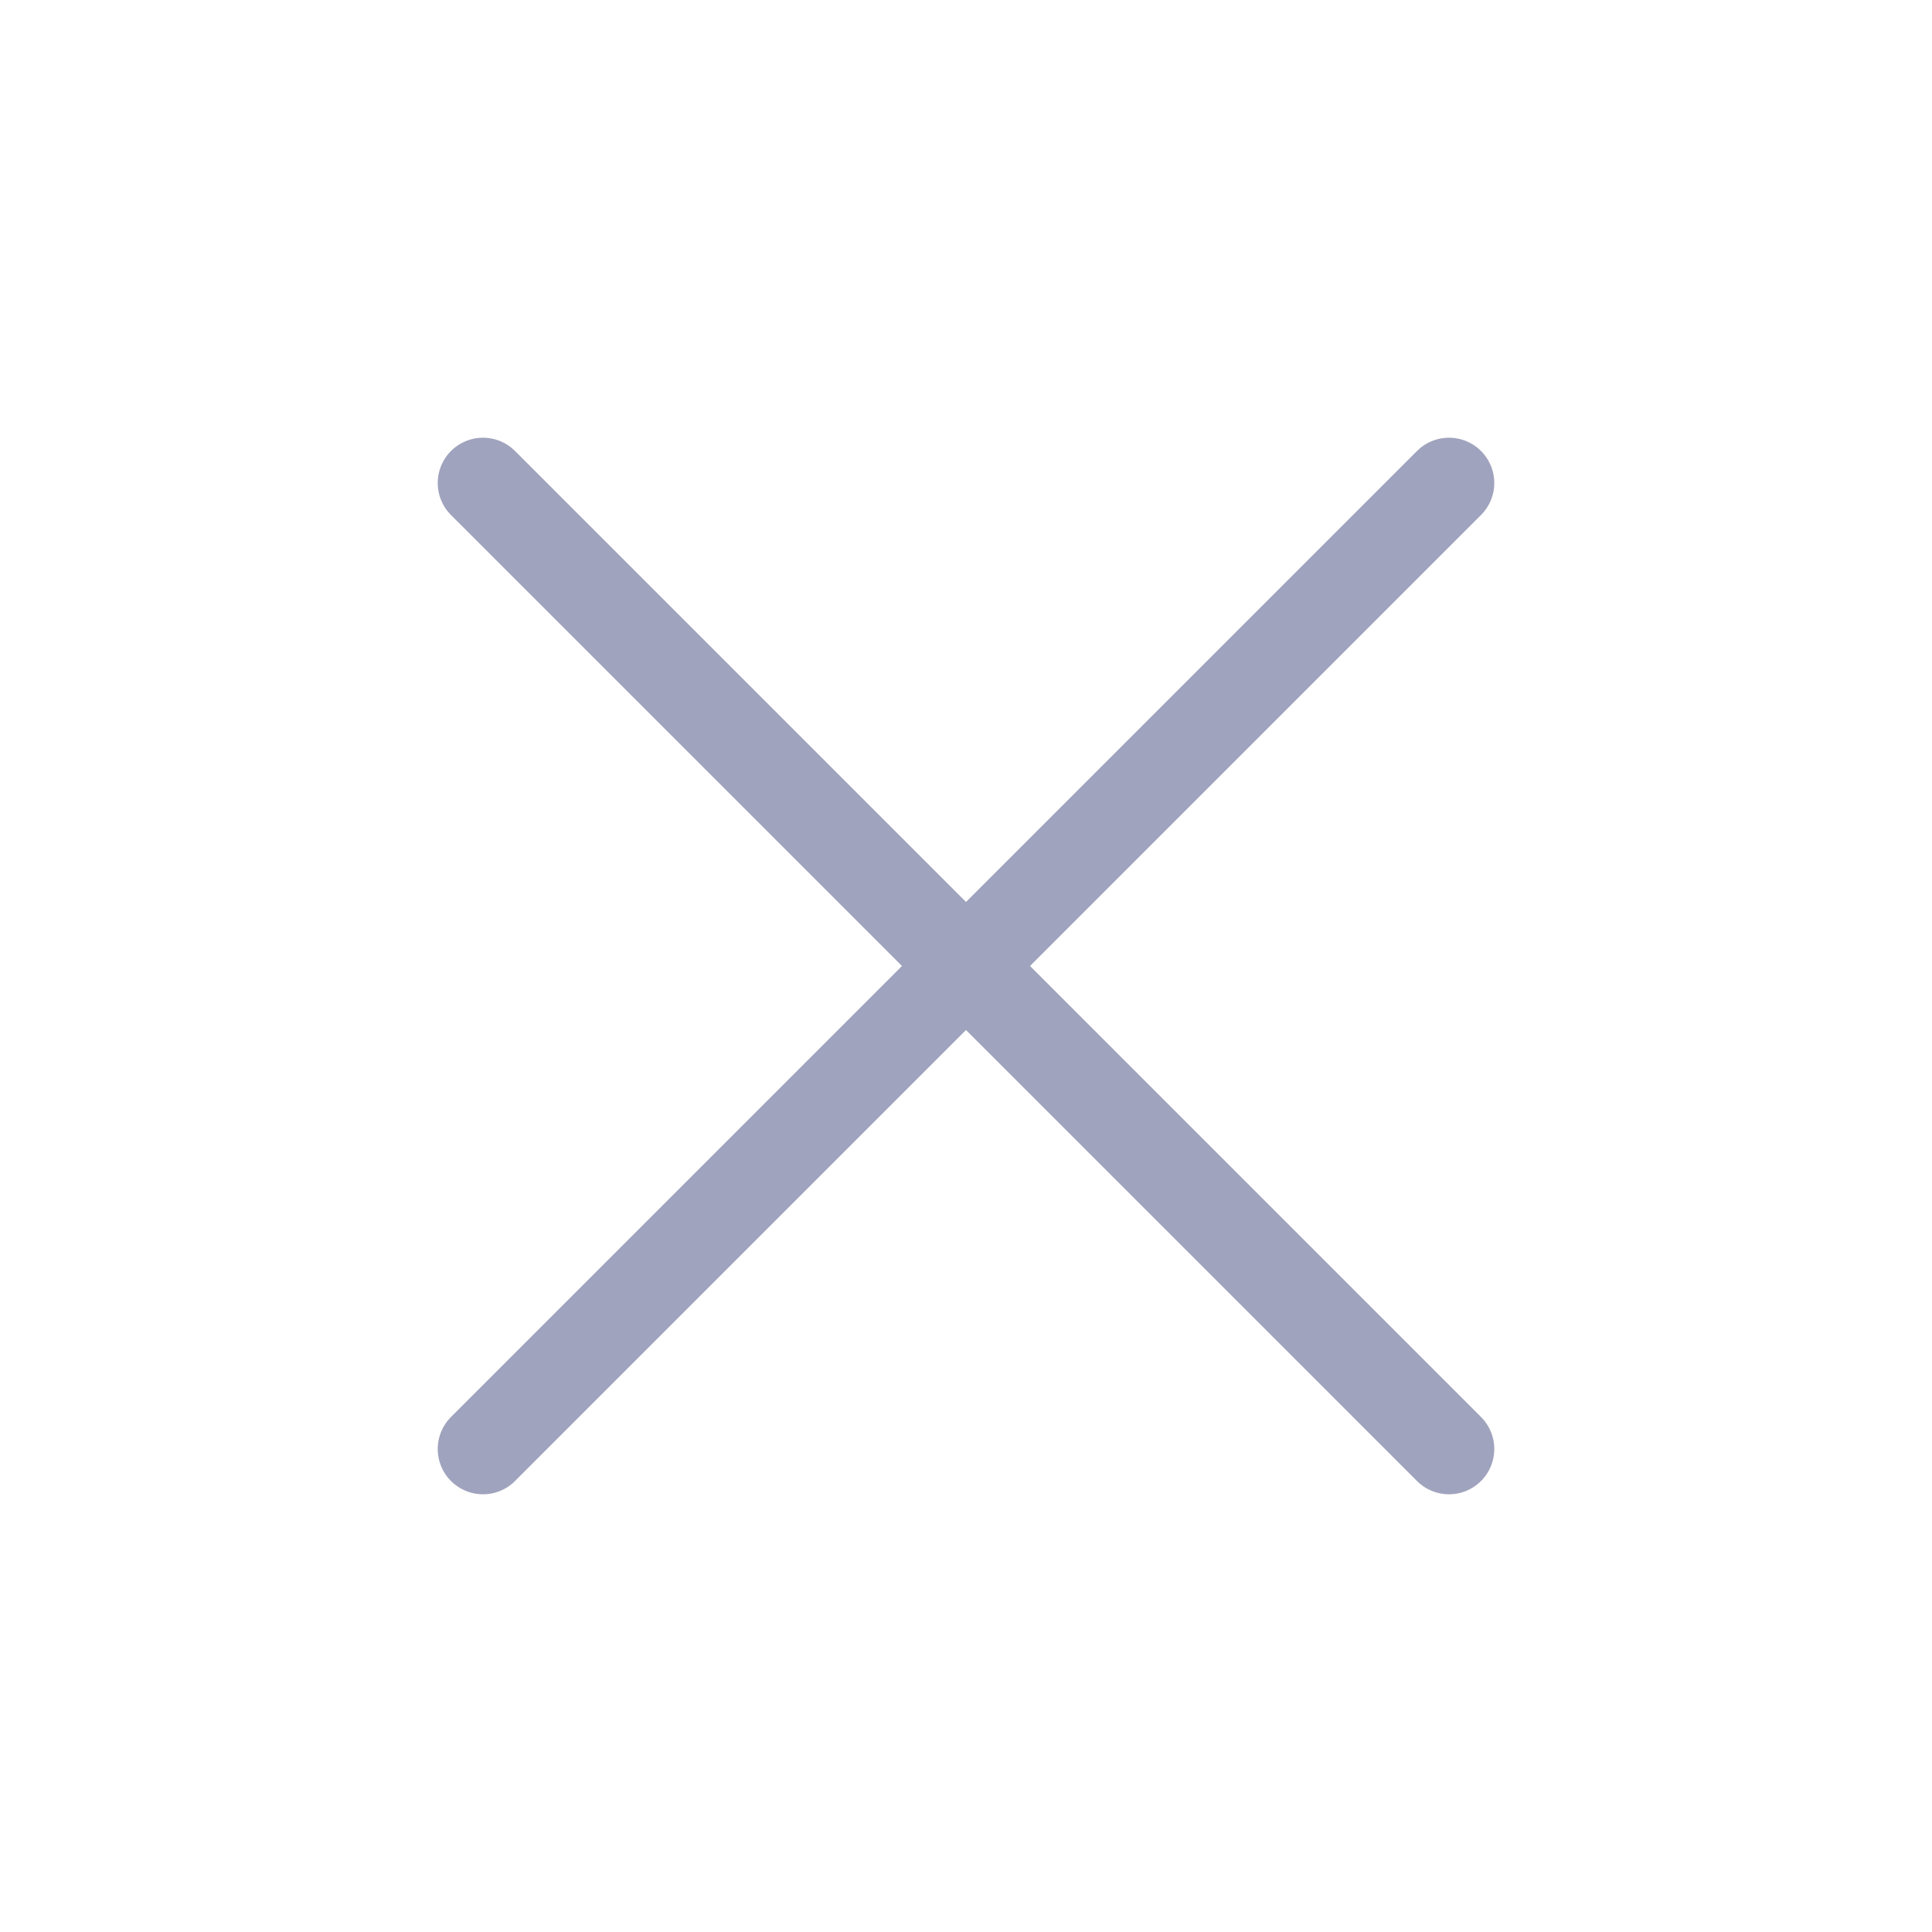 <svg width="32" height="32" viewBox="0 0 32 32" fill="none" xmlns="http://www.w3.org/2000/svg">
<path d="M24 8L8 24M8 8L24 24" stroke="#A0A3BD" stroke-width="1.5" stroke-linecap="round" stroke-linejoin="round"/>
</svg>
